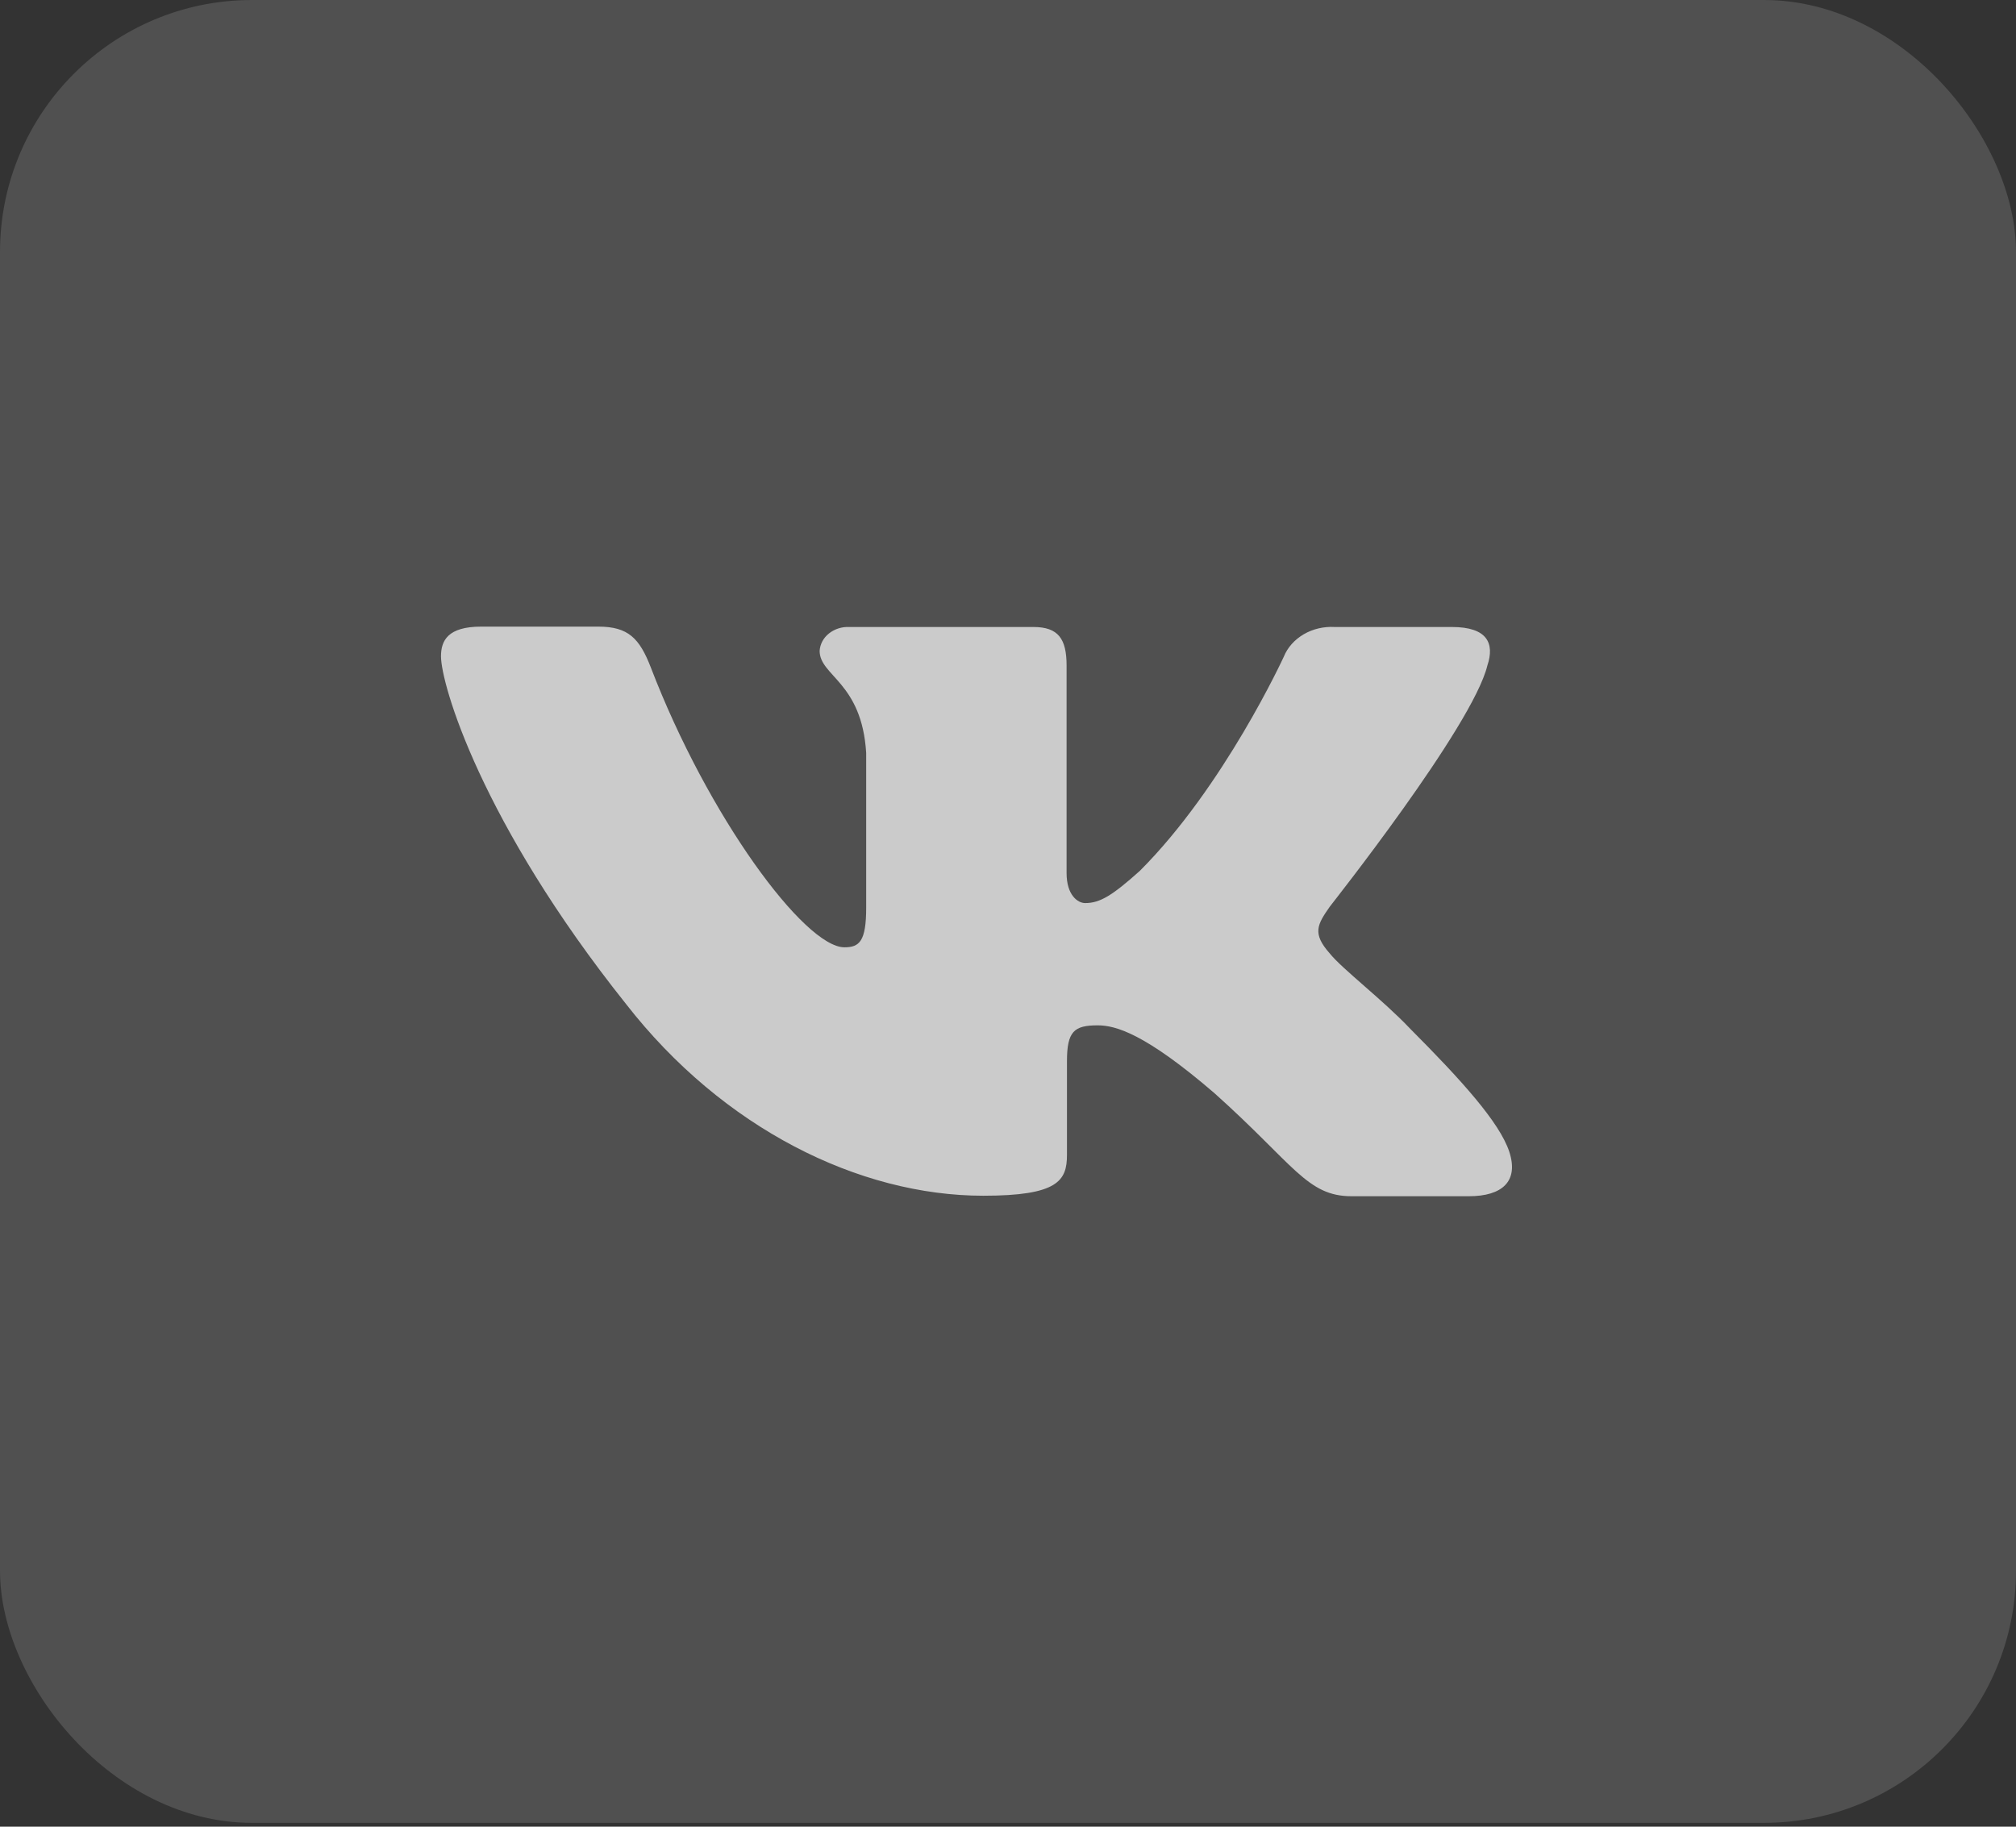 <svg width="32" height="29" viewBox="0 0 32 29" fill="none" xmlns="http://www.w3.org/2000/svg">
<rect x="0" y="0" width="32" height="29" fill="#333333" stroke="none"/>
<rect width="32" height="28.939" rx="4" fill="#C4C4C4" fill-opacity="0.2"/>
<path d="M23.609 10.566C23.727 10.213 23.609 9.954 23.046 9.954H21.187C21.013 9.944 20.84 9.984 20.695 10.069C20.549 10.154 20.437 10.279 20.378 10.425C20.378 10.425 19.432 12.488 18.092 13.826C17.659 14.214 17.462 14.337 17.225 14.337C17.107 14.337 16.93 14.211 16.93 13.861V10.566C16.93 10.143 16.799 9.954 16.404 9.954H13.483C13.364 9.948 13.248 9.985 13.159 10.056C13.07 10.126 13.017 10.226 13.01 10.332C13.01 10.734 13.68 10.826 13.749 11.954V14.409C13.749 14.947 13.64 15.039 13.404 15.039C12.773 15.039 11.239 12.967 10.33 10.595C10.151 10.134 9.973 9.948 9.498 9.948H7.638C7.106 9.948 7 10.172 7 10.419C7 10.86 7.631 13.046 9.936 15.938C11.473 17.913 13.637 18.983 15.608 18.983C16.79 18.983 16.936 18.745 16.936 18.336V16.849C16.936 16.373 17.049 16.278 17.424 16.278C17.705 16.278 18.172 16.404 19.276 17.354C20.542 18.487 20.745 18.991 21.454 18.991H23.314C23.846 18.991 24.11 18.753 23.957 18.285C23.803 17.816 23.187 17.138 22.387 16.335C21.954 15.876 21.304 15.383 21.107 15.136C20.825 14.818 20.91 14.677 21.107 14.395C21.107 14.391 23.373 11.535 23.609 10.566Z" fill="white" fill-opacity="0.7"/>
</svg>

